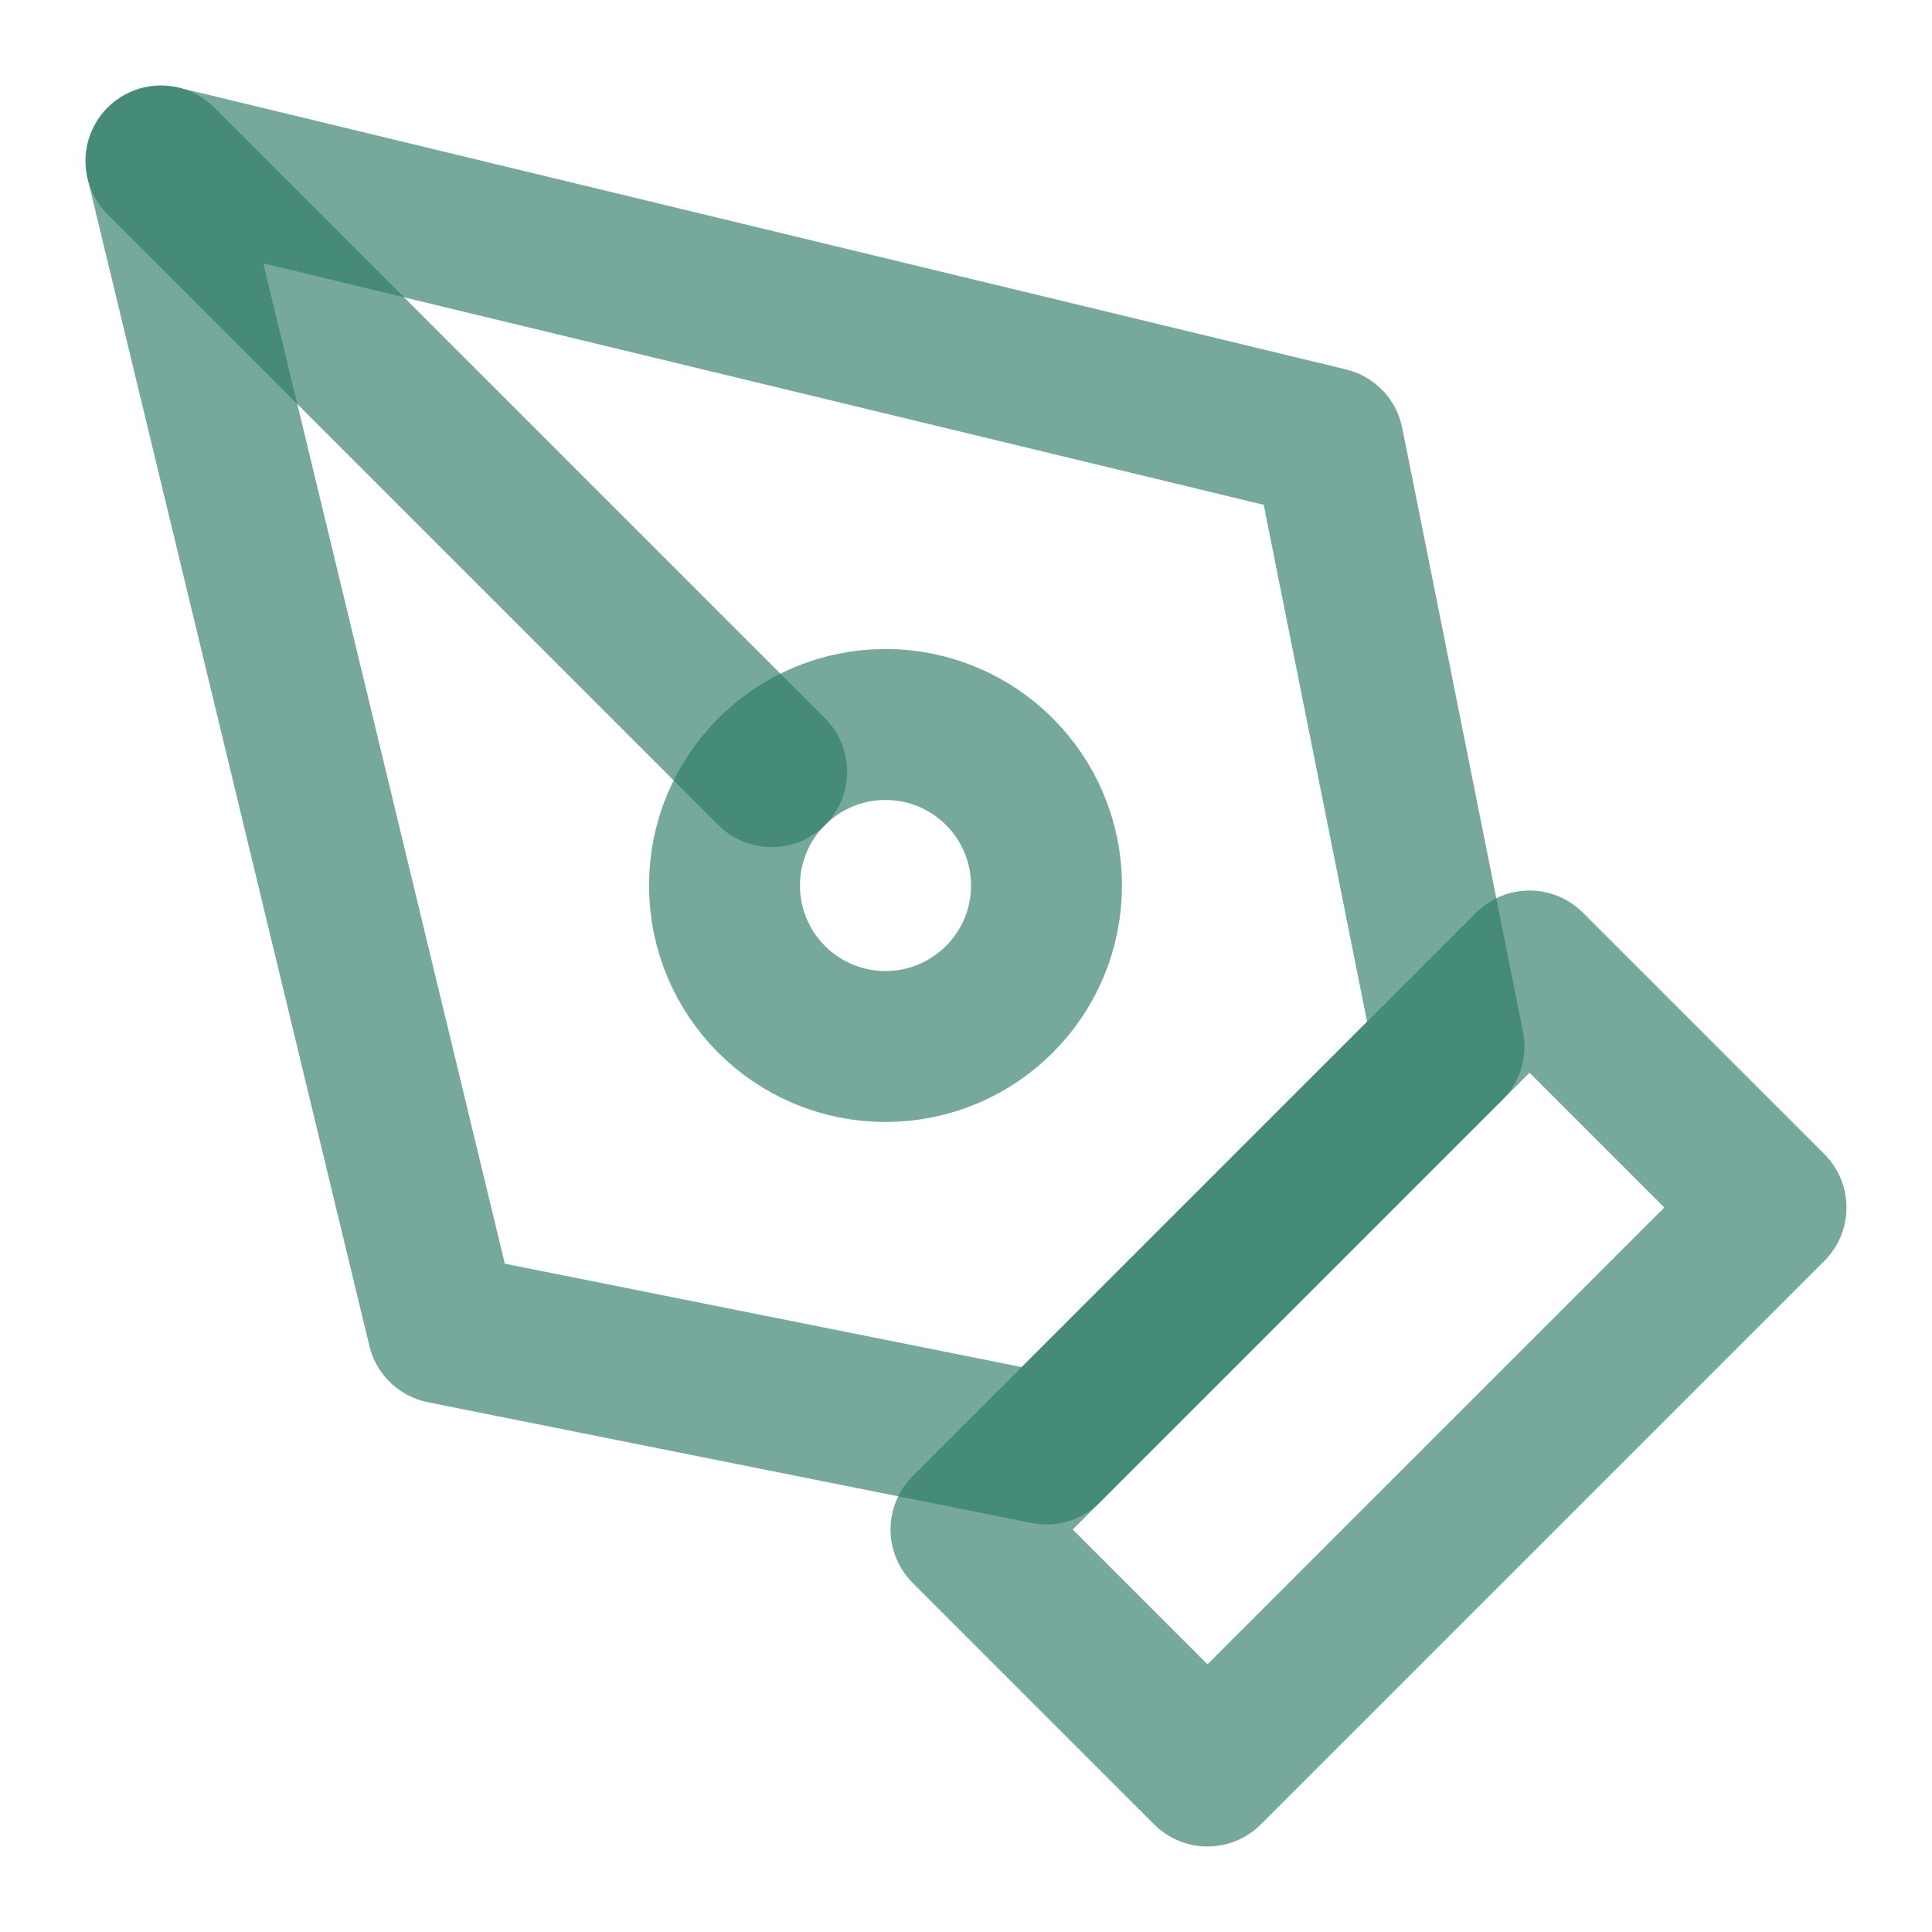 <svg width="64" height="64" viewBox="0 0 64 64" fill="none" xmlns="http://www.w3.org/2000/svg">
<path d="M32 50.667L50.667 32L58.667 40L40 58.667L32 50.667Z" stroke="#2D7C66" stroke-opacity="0.65" stroke-width="5" stroke-linecap="round" stroke-linejoin="round"/>
<path d="M48 34.667L44 14.667L5.333 5.333L14.667 44L34.667 48L48 34.667Z" stroke="#2D7C66" stroke-opacity="0.65" stroke-width="5" stroke-linecap="round" stroke-linejoin="round"/>
<path d="M5.333 5.333L25.563 25.563" stroke="#2D7C66" stroke-opacity="0.65" stroke-width="5" stroke-linecap="round" stroke-linejoin="round"/>
<path d="M29.333 34.667C32.279 34.667 34.667 32.279 34.667 29.333C34.667 26.388 32.279 24 29.333 24C26.388 24 24 26.388 24 29.333C24 32.279 26.388 34.667 29.333 34.667Z" stroke="#2D7C66" stroke-opacity="0.65" stroke-width="5" stroke-linecap="round" stroke-linejoin="round"/>
</svg>
